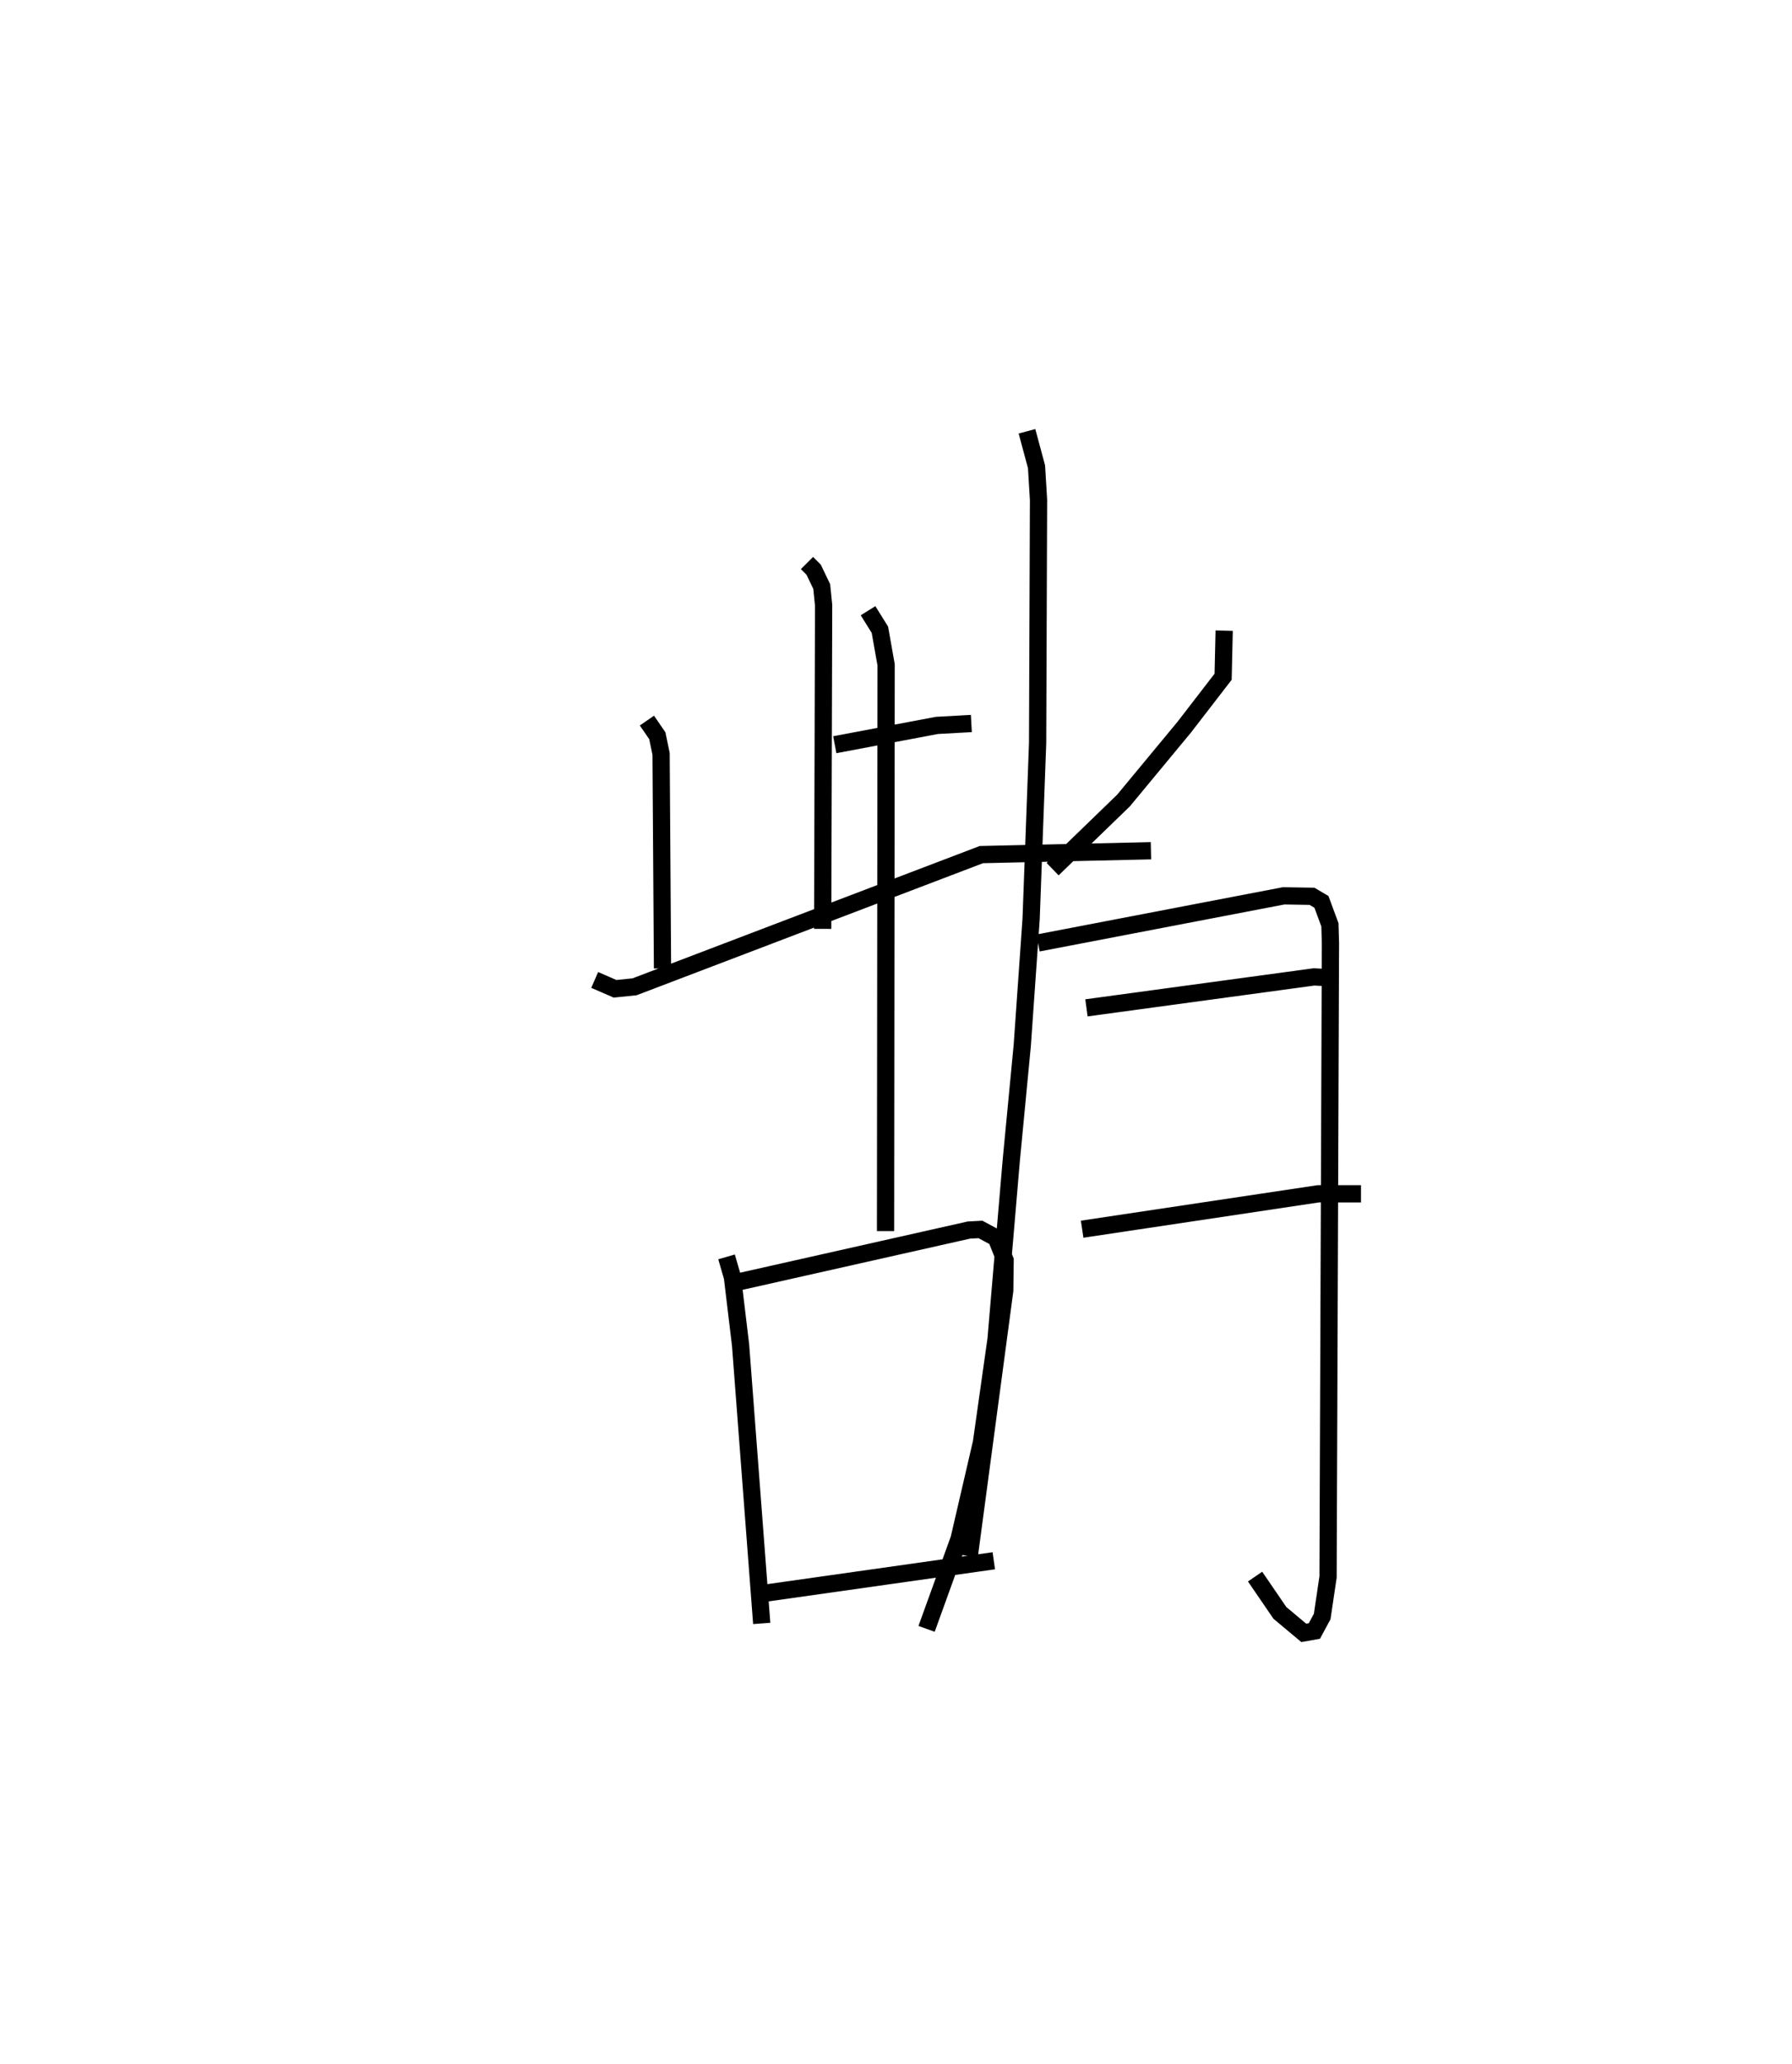 <?xml version="1.0" encoding="utf-8" ?>
<svg baseProfile="full" height="119.66" version="1.1" width="103.939" xmlns="http://www.w3.org/2000/svg" xmlns:ev="http://www.w3.org/2001/xml-events" xmlns:xlink="http://www.w3.org/1999/xlink"><defs /><rect fill="white" height="119.66" width="103.939" x="0" y="0" /><path d="M25,28.805 m0.0,0.0 m21.807,3.834 l0.385,0.386 0.469,0.977 l0.11,1.087 -0.055,18.76 m0.703,-10.676 l5.919,-1.119 2.002,-0.111 m-18.818,-0.169 l0.602,0.875 0.22,1.054 l0.082,12.439 m-3.933,0.667 l1.18,0.513 1.131,-0.115 l20.116,-7.664 9.837,-0.224 m-16.409,-13.915 l0.688,1.105 0.36,2.031 l-0.033,32.829 m-9.222,1.495 l0.342,1.181 0.472,3.94 l1.226,16.129 m-1.285,-19.813 l13.301,-2.992 0.672,-0.036 l0.911,0.491 0.518,1.297 l-0.022,1.752 -2.057,15.392 m-11.731,2.139 l13.154,-1.863 m13.362,-53.922 l-0.061,2.673 -2.255,2.923 l-3.523,4.253 -4.111,3.979 m-1.488,-25.385 l0.554,2.056 0.116,1.925 l-0.053,14.1 -0.377,10.193 l-0.514,7.339 -0.636,6.642 l-0.884,10.388 -0.847,5.982 l-1.296,5.583 -1.886,5.218 m6.465,-39.762 l14.245,-2.733 1.646,0.027 l0.547,0.324 0.492,1.332 l0.03,1.075 -0.139,36.73 l-0.34,2.291 -0.453,0.84 l-0.615,0.109 -1.385,-1.158 l-1.439,-2.105 m-9.781,-32.971 l13.197,-1.794 1.416,0.073 m-14.863,14.553 l13.699,-2.053 2.475,0.001 " fill="none" stroke="black" stroke-width="1" /></svg>